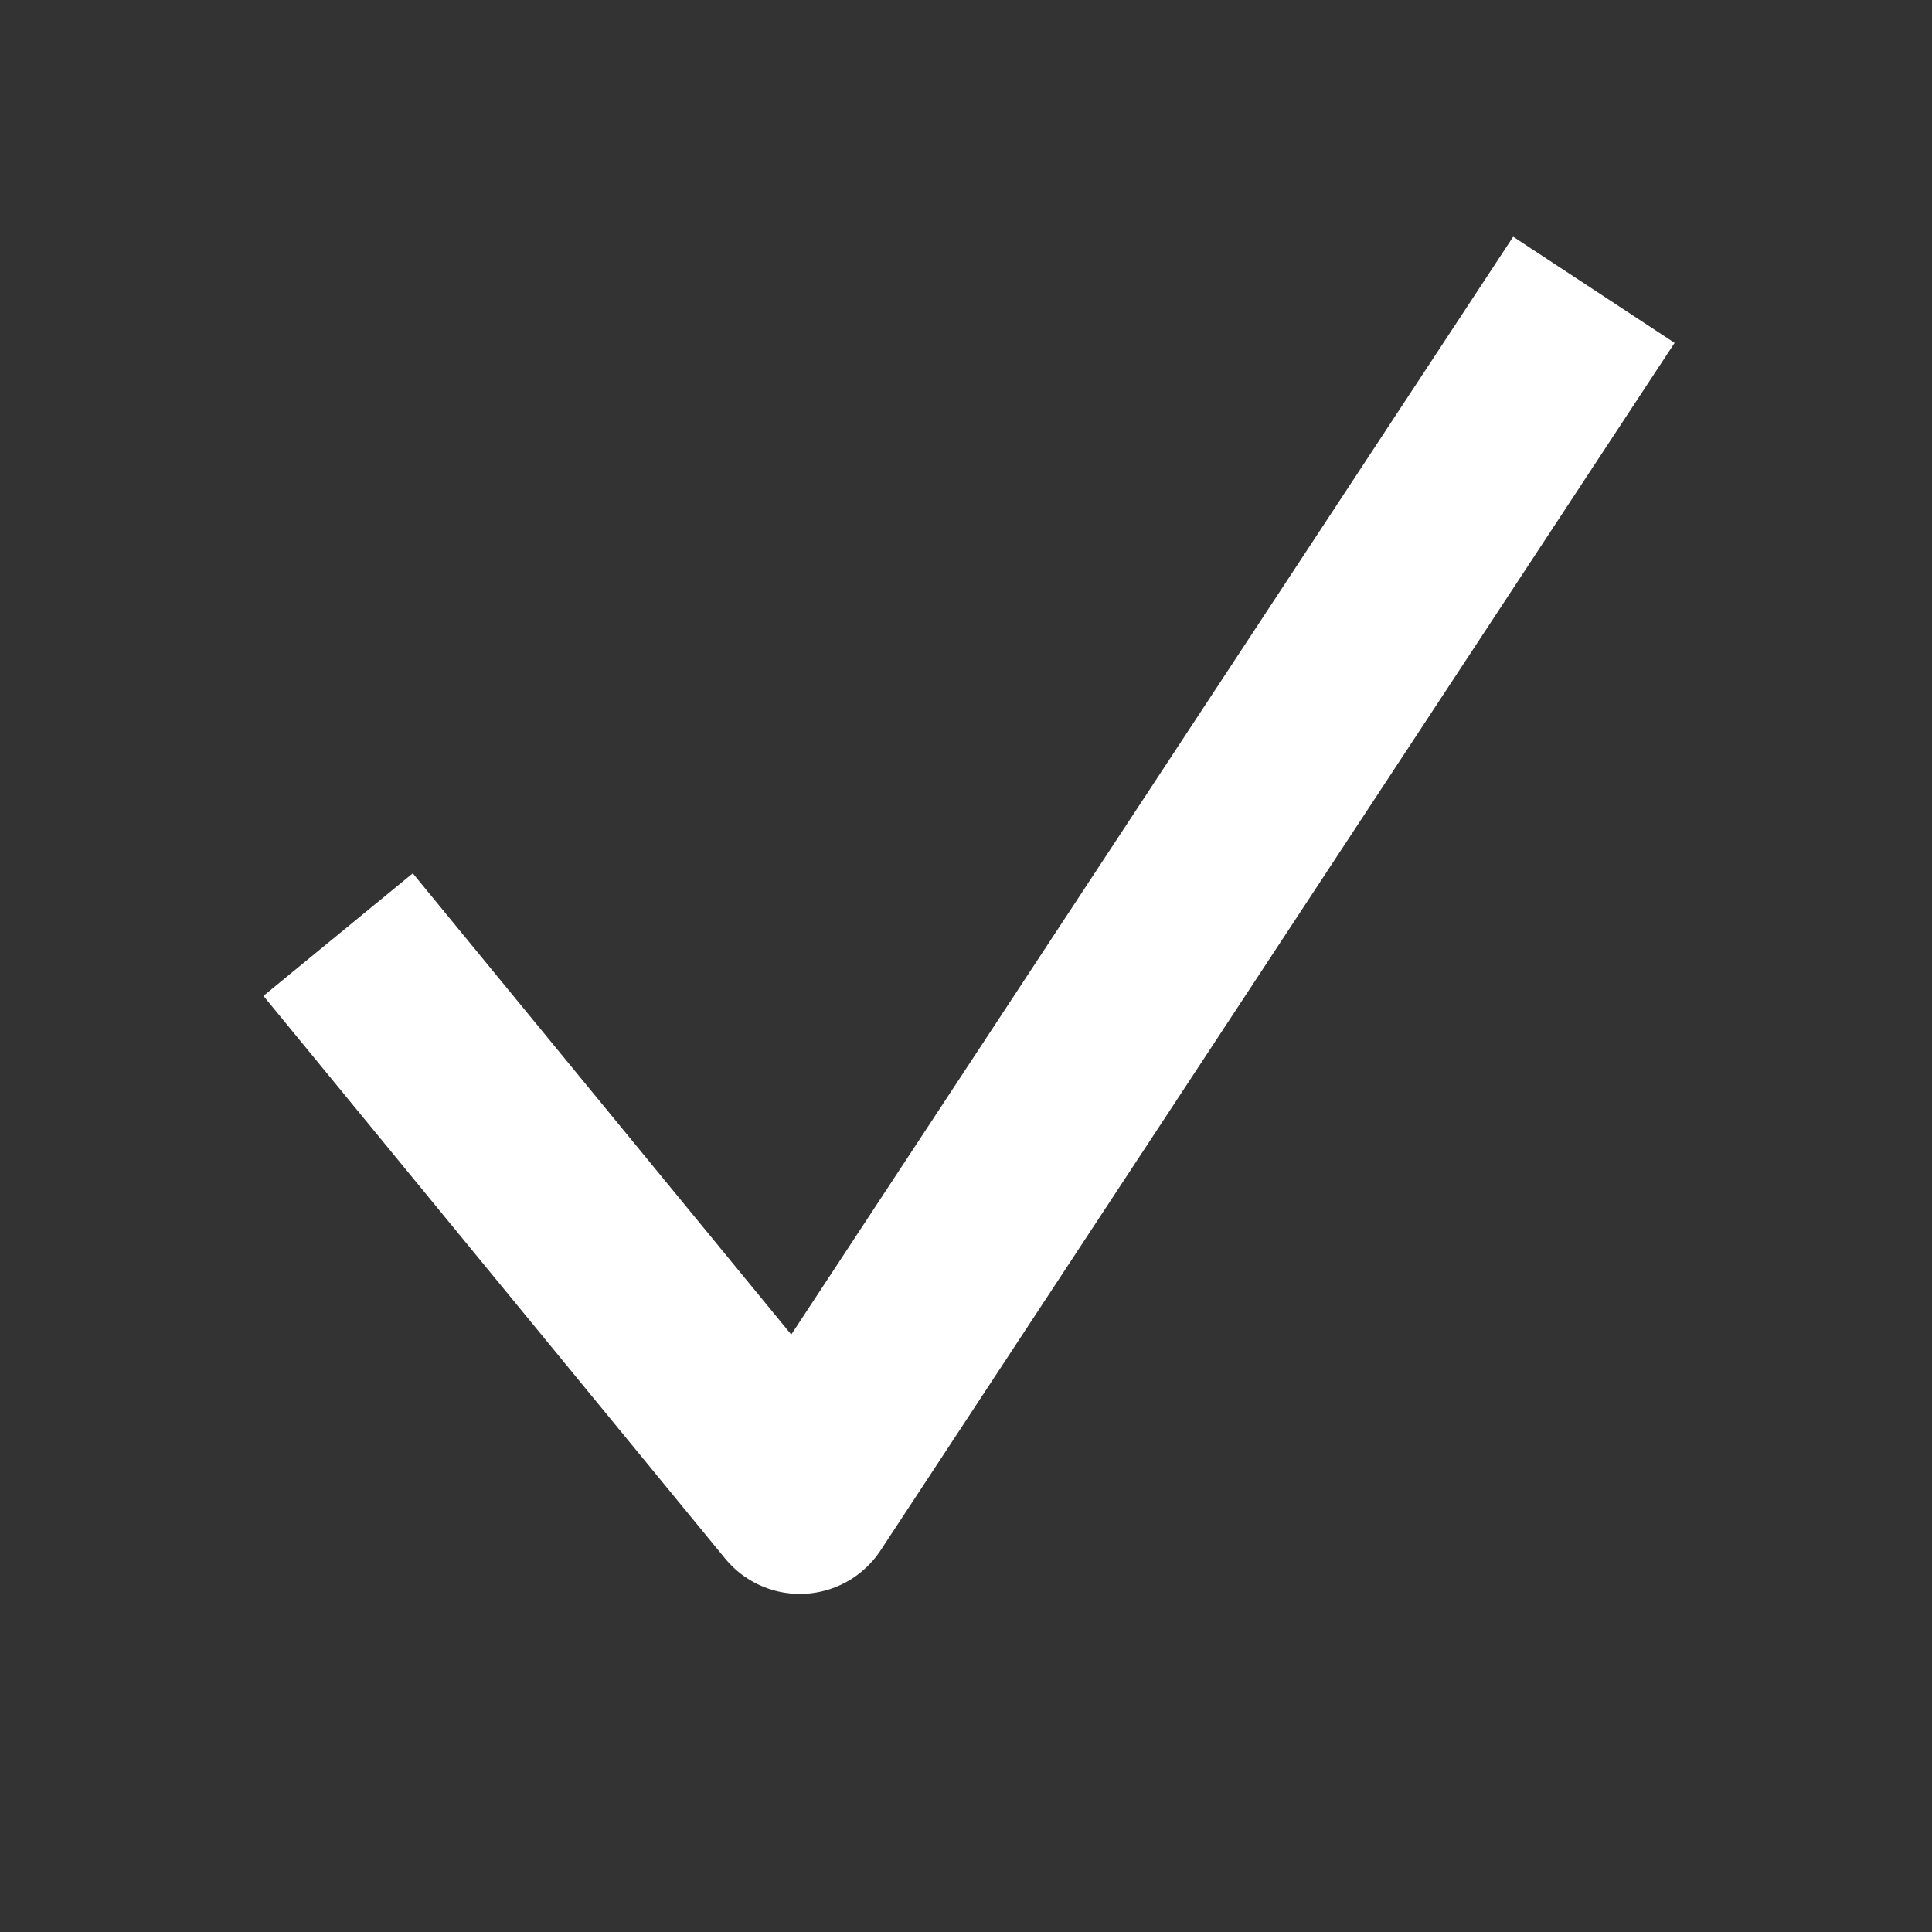 <svg xmlns="http://www.w3.org/2000/svg" width="20" height="20" viewBox="0 0 20 20" fill="none">
  <rect x="0" y="0" width="20" height="20" fill="#333333" stroke="none"/>
  <path d="M3.5 9.675 8.28 15.5 16.5 3" stroke="#fff" stroke-width="2" stroke-linejoin="round"></path>
</svg>

